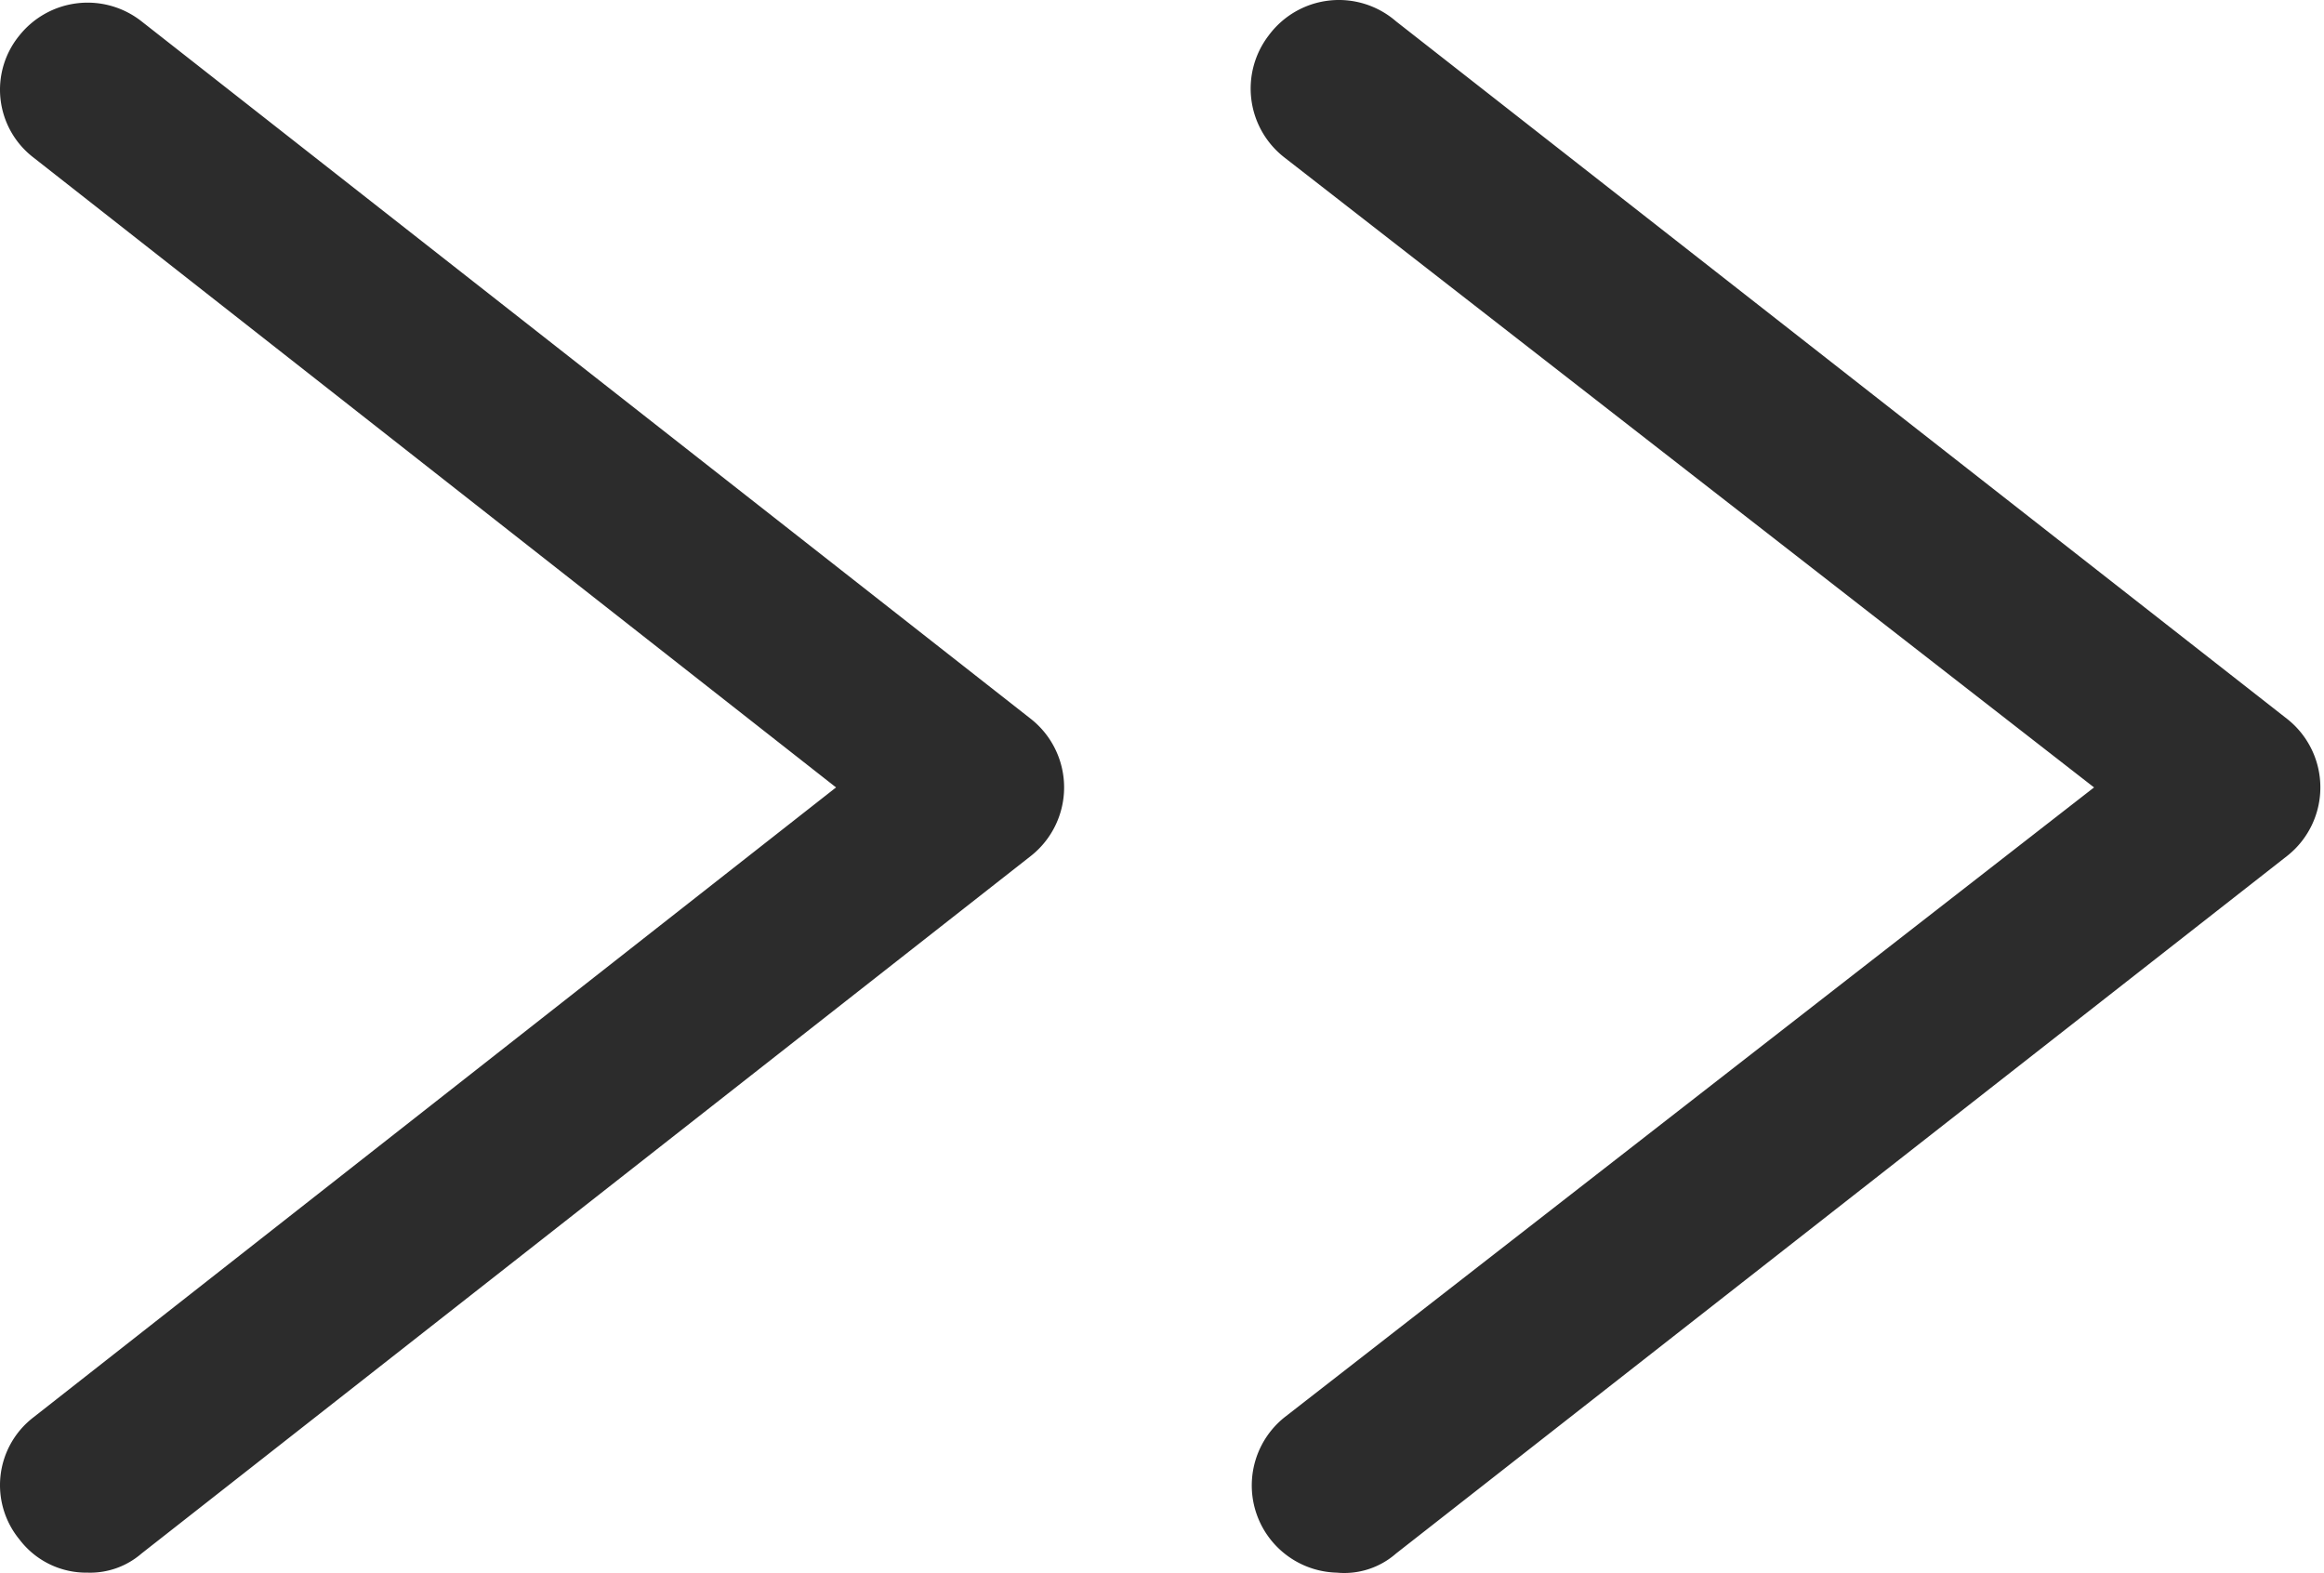 <?xml version="1.0" standalone="no"?><!DOCTYPE svg PUBLIC "-//W3C//DTD SVG 1.1//EN" "http://www.w3.org/Graphics/SVG/1.1/DTD/svg11.dtd"><svg t="1529654671861" class="icon" style="" viewBox="0 0 1513 1024" version="1.1" xmlns="http://www.w3.org/2000/svg" p-id="3252" xmlns:xlink="http://www.w3.org/1999/xlink" width="295.508" height="200"><defs><style type="text/css"></style></defs><path d="M870.301 1023.767a56.796 56.796 0 0 1-34.078-101.097L1363.291 512.602 836.223 102.534a56.796 56.796 0 0 1-10.223-79.515A56.796 56.796 0 0 1 908.922 13.932l580.456 454.369a56.796 56.796 0 0 1 0 88.602L908.922 1011.272a51.117 51.117 0 0 1-38.621 12.495zM56.98 1023.767a54.524 54.524 0 0 1-44.301-21.583 55.66 55.66 0 0 1 9.087-79.515l522.524-410.068L21.767 102.534a55.66 55.66 0 0 1-9.087-79.515 56.796 56.796 0 0 1 79.515-9.087l579.32 454.369a56.796 56.796 0 0 1 0 88.602l-579.32 454.369A51.117 51.117 0 0 1 56.98 1023.767z" fill="#2c2c2c" p-id="3253"></path></svg>